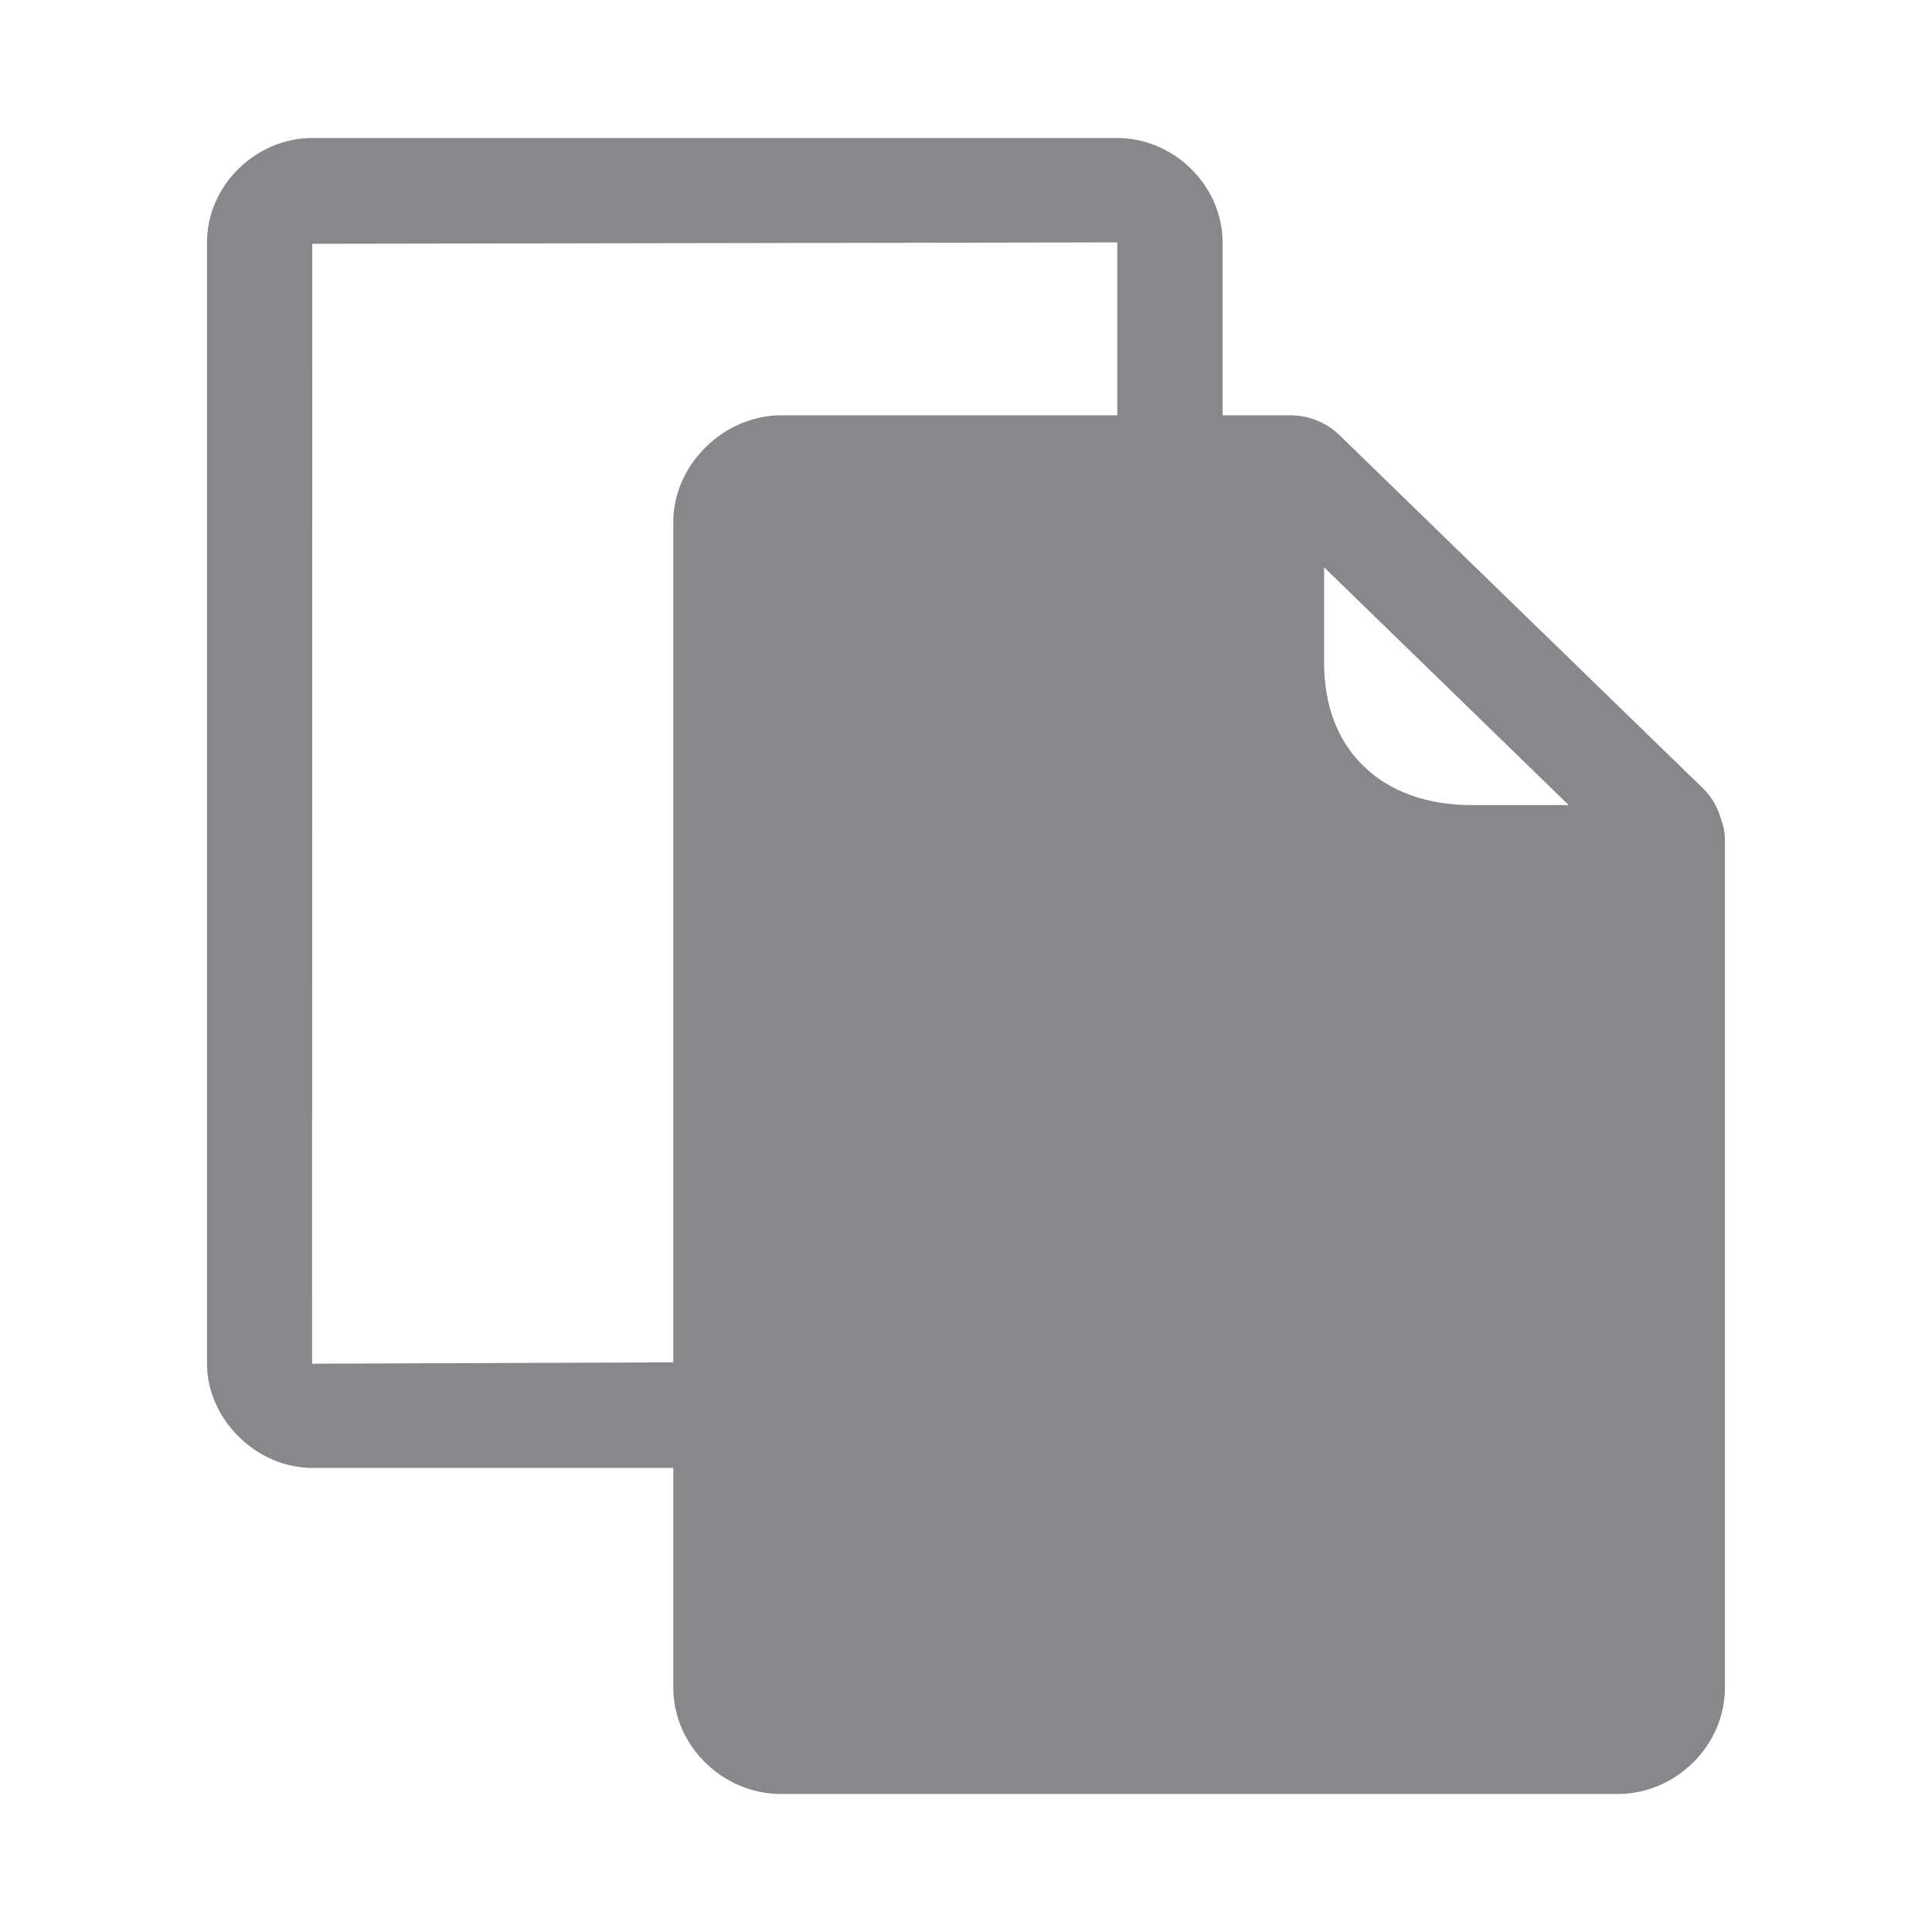 <svg width="28" height="28" viewBox="0 0 28 28" fill="none" xmlns="http://www.w3.org/2000/svg">
<path fill-rule="evenodd" clip-rule="evenodd" d="M21.331 11.668C20.682 11.668 20.139 11.473 19.76 11.101C19.385 10.739 19.19 10.22 19.19 9.608V8.222L22.735 11.668H21.331ZM16.192 6.019H11.319C10.486 6.019 9.758 6.74 9.758 7.559V19.744L4.523 19.764L4.526 3.533L16.192 3.513V6.019ZM24.941 11.869C24.896 11.704 24.809 11.553 24.688 11.432L19.416 6.31C19.224 6.122 18.965 6.019 18.698 6.019H17.718V3.513C17.718 2.693 17.018 2 16.188 2H4.53C3.7 2 3 2.693 3 3.513V19.764C3 20.567 3.714 21.274 4.526 21.274H9.758V24.46C9.758 25.297 10.472 26 11.319 26H23.442C24.289 26 24.999 25.297 24.999 24.46V12.17C24.999 12.067 24.978 11.965 24.941 11.869Z" fill="#86888C"/>
</svg>
